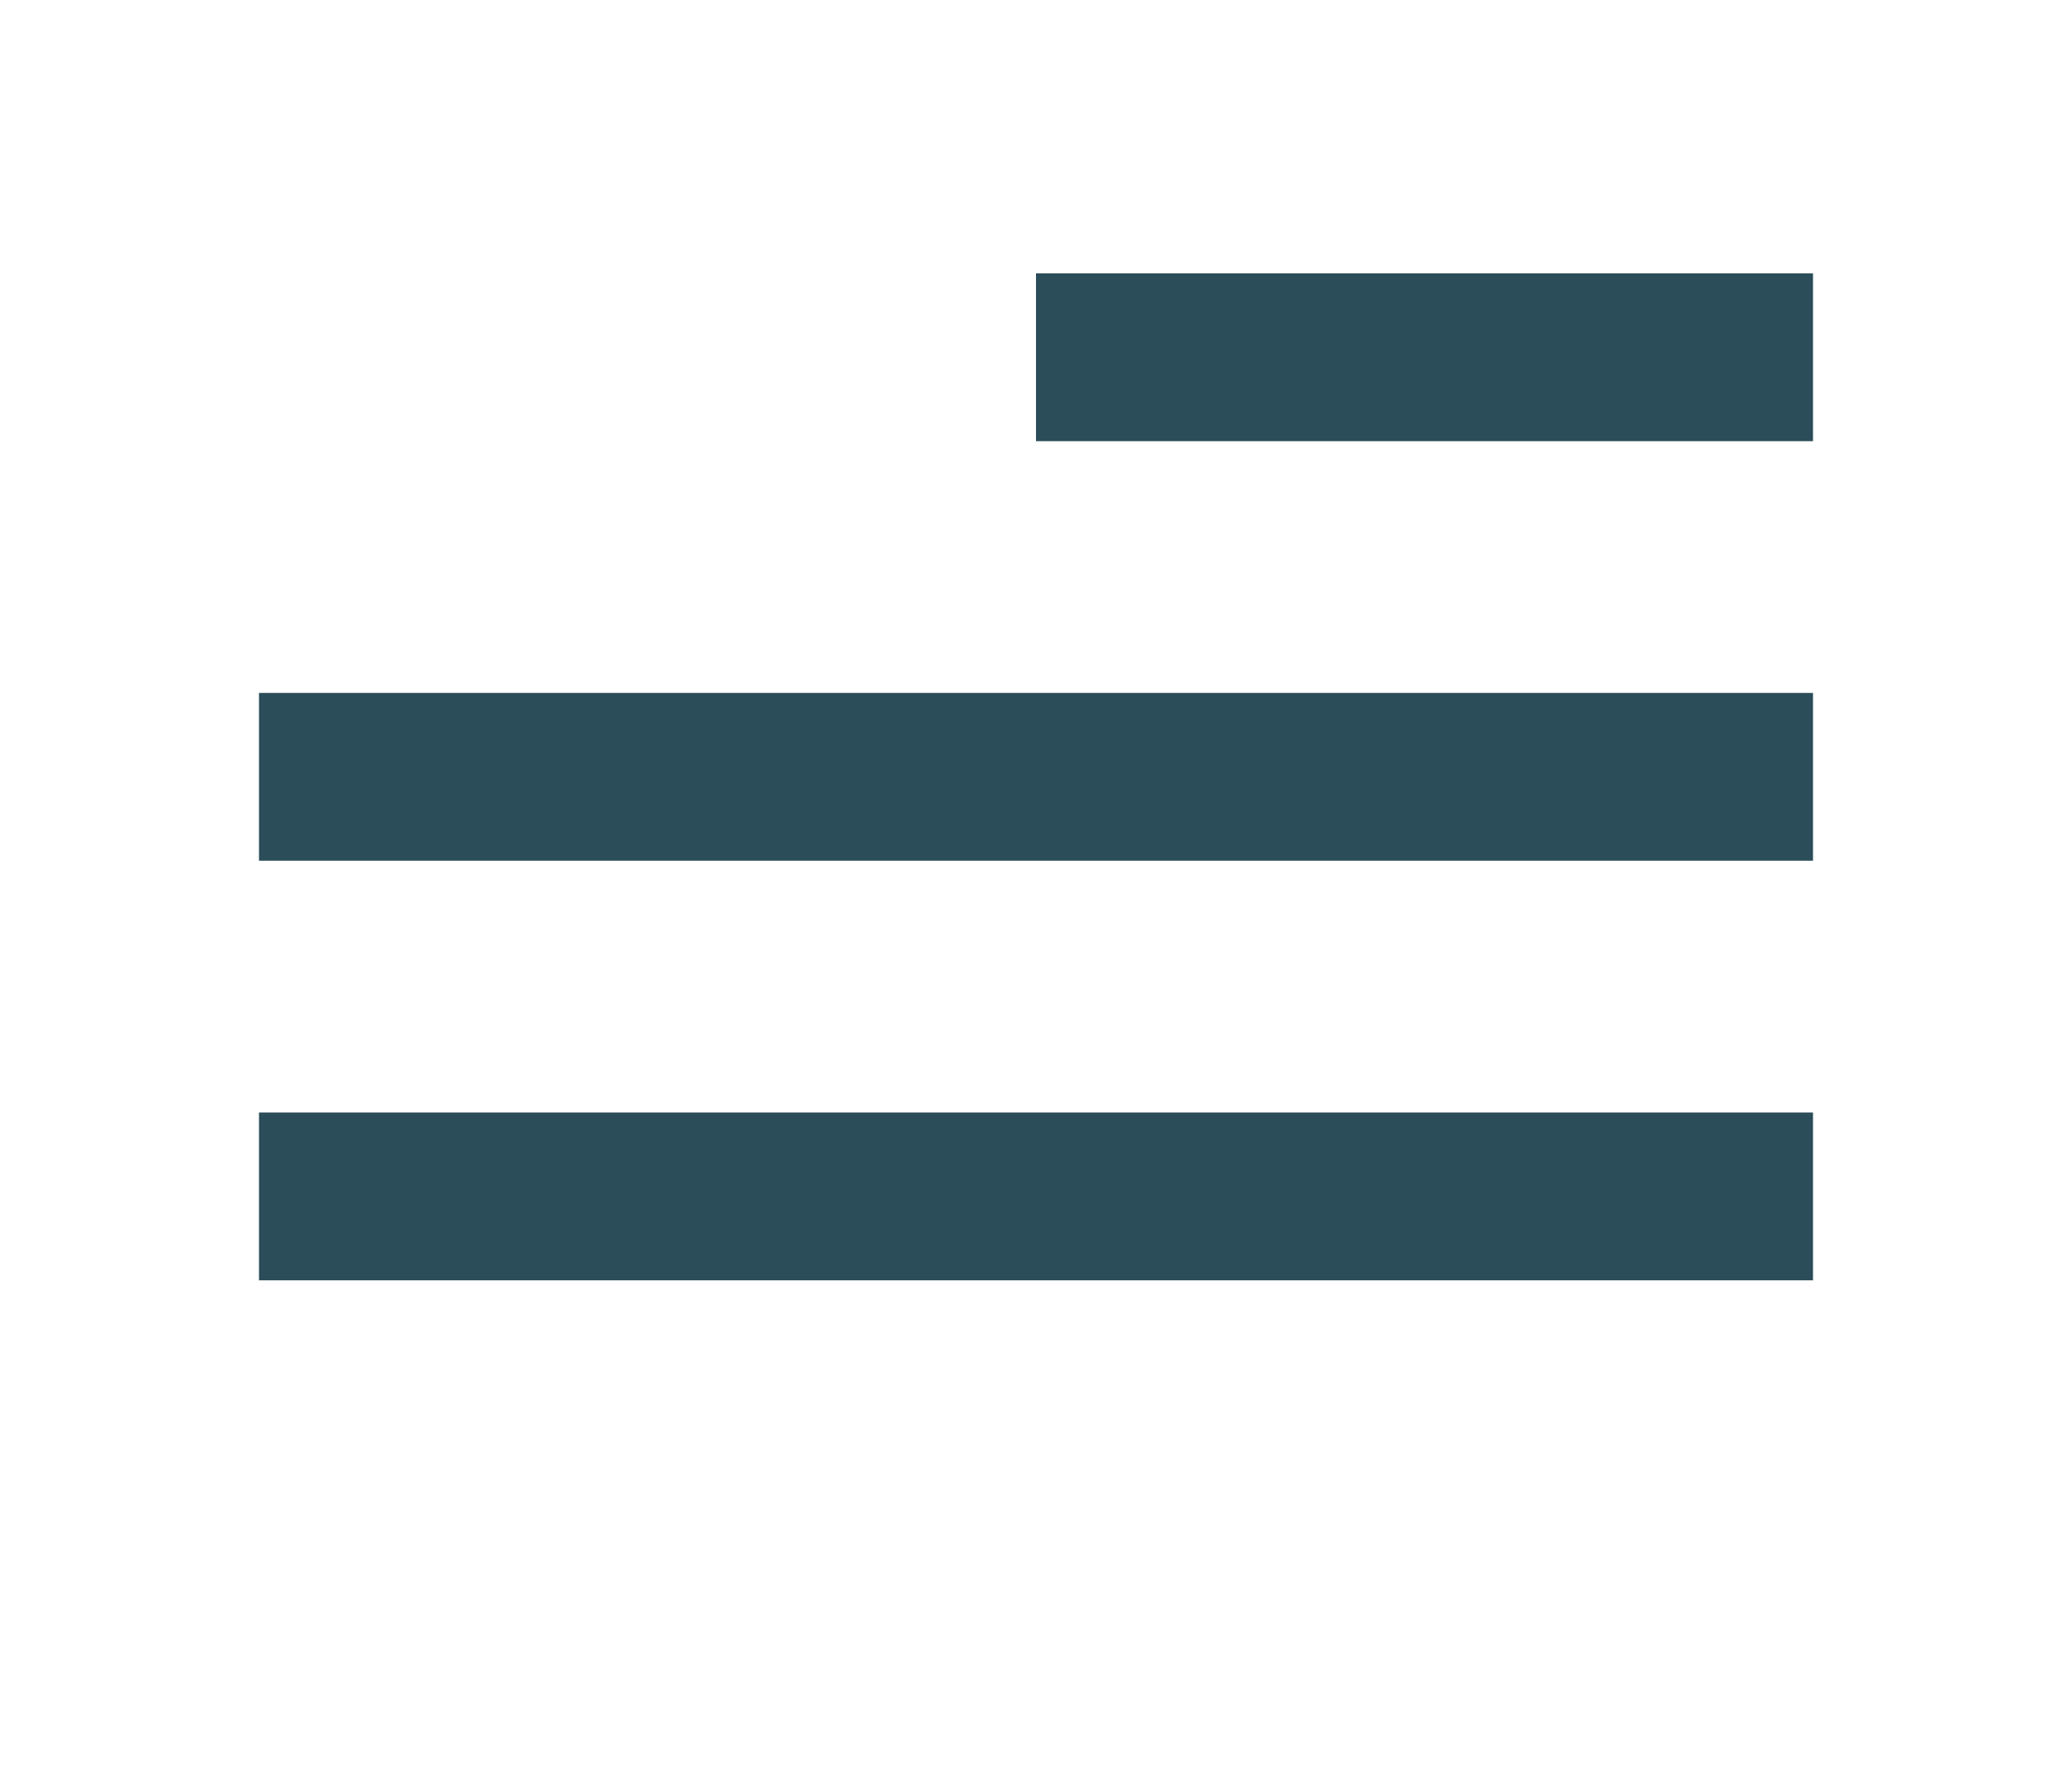 <svg width="36" height="31" viewBox="0 0 36 31" fill="none" xmlns="http://www.w3.org/2000/svg">
<path d="M31.5 22.25H4.5V19.333H31.5V22.25ZM31.5 14.958H4.5V12.042H31.5V14.958ZM31.5 7.667H18V4.75H31.5V7.667Z" fill="#2B4C59"/>
</svg>
